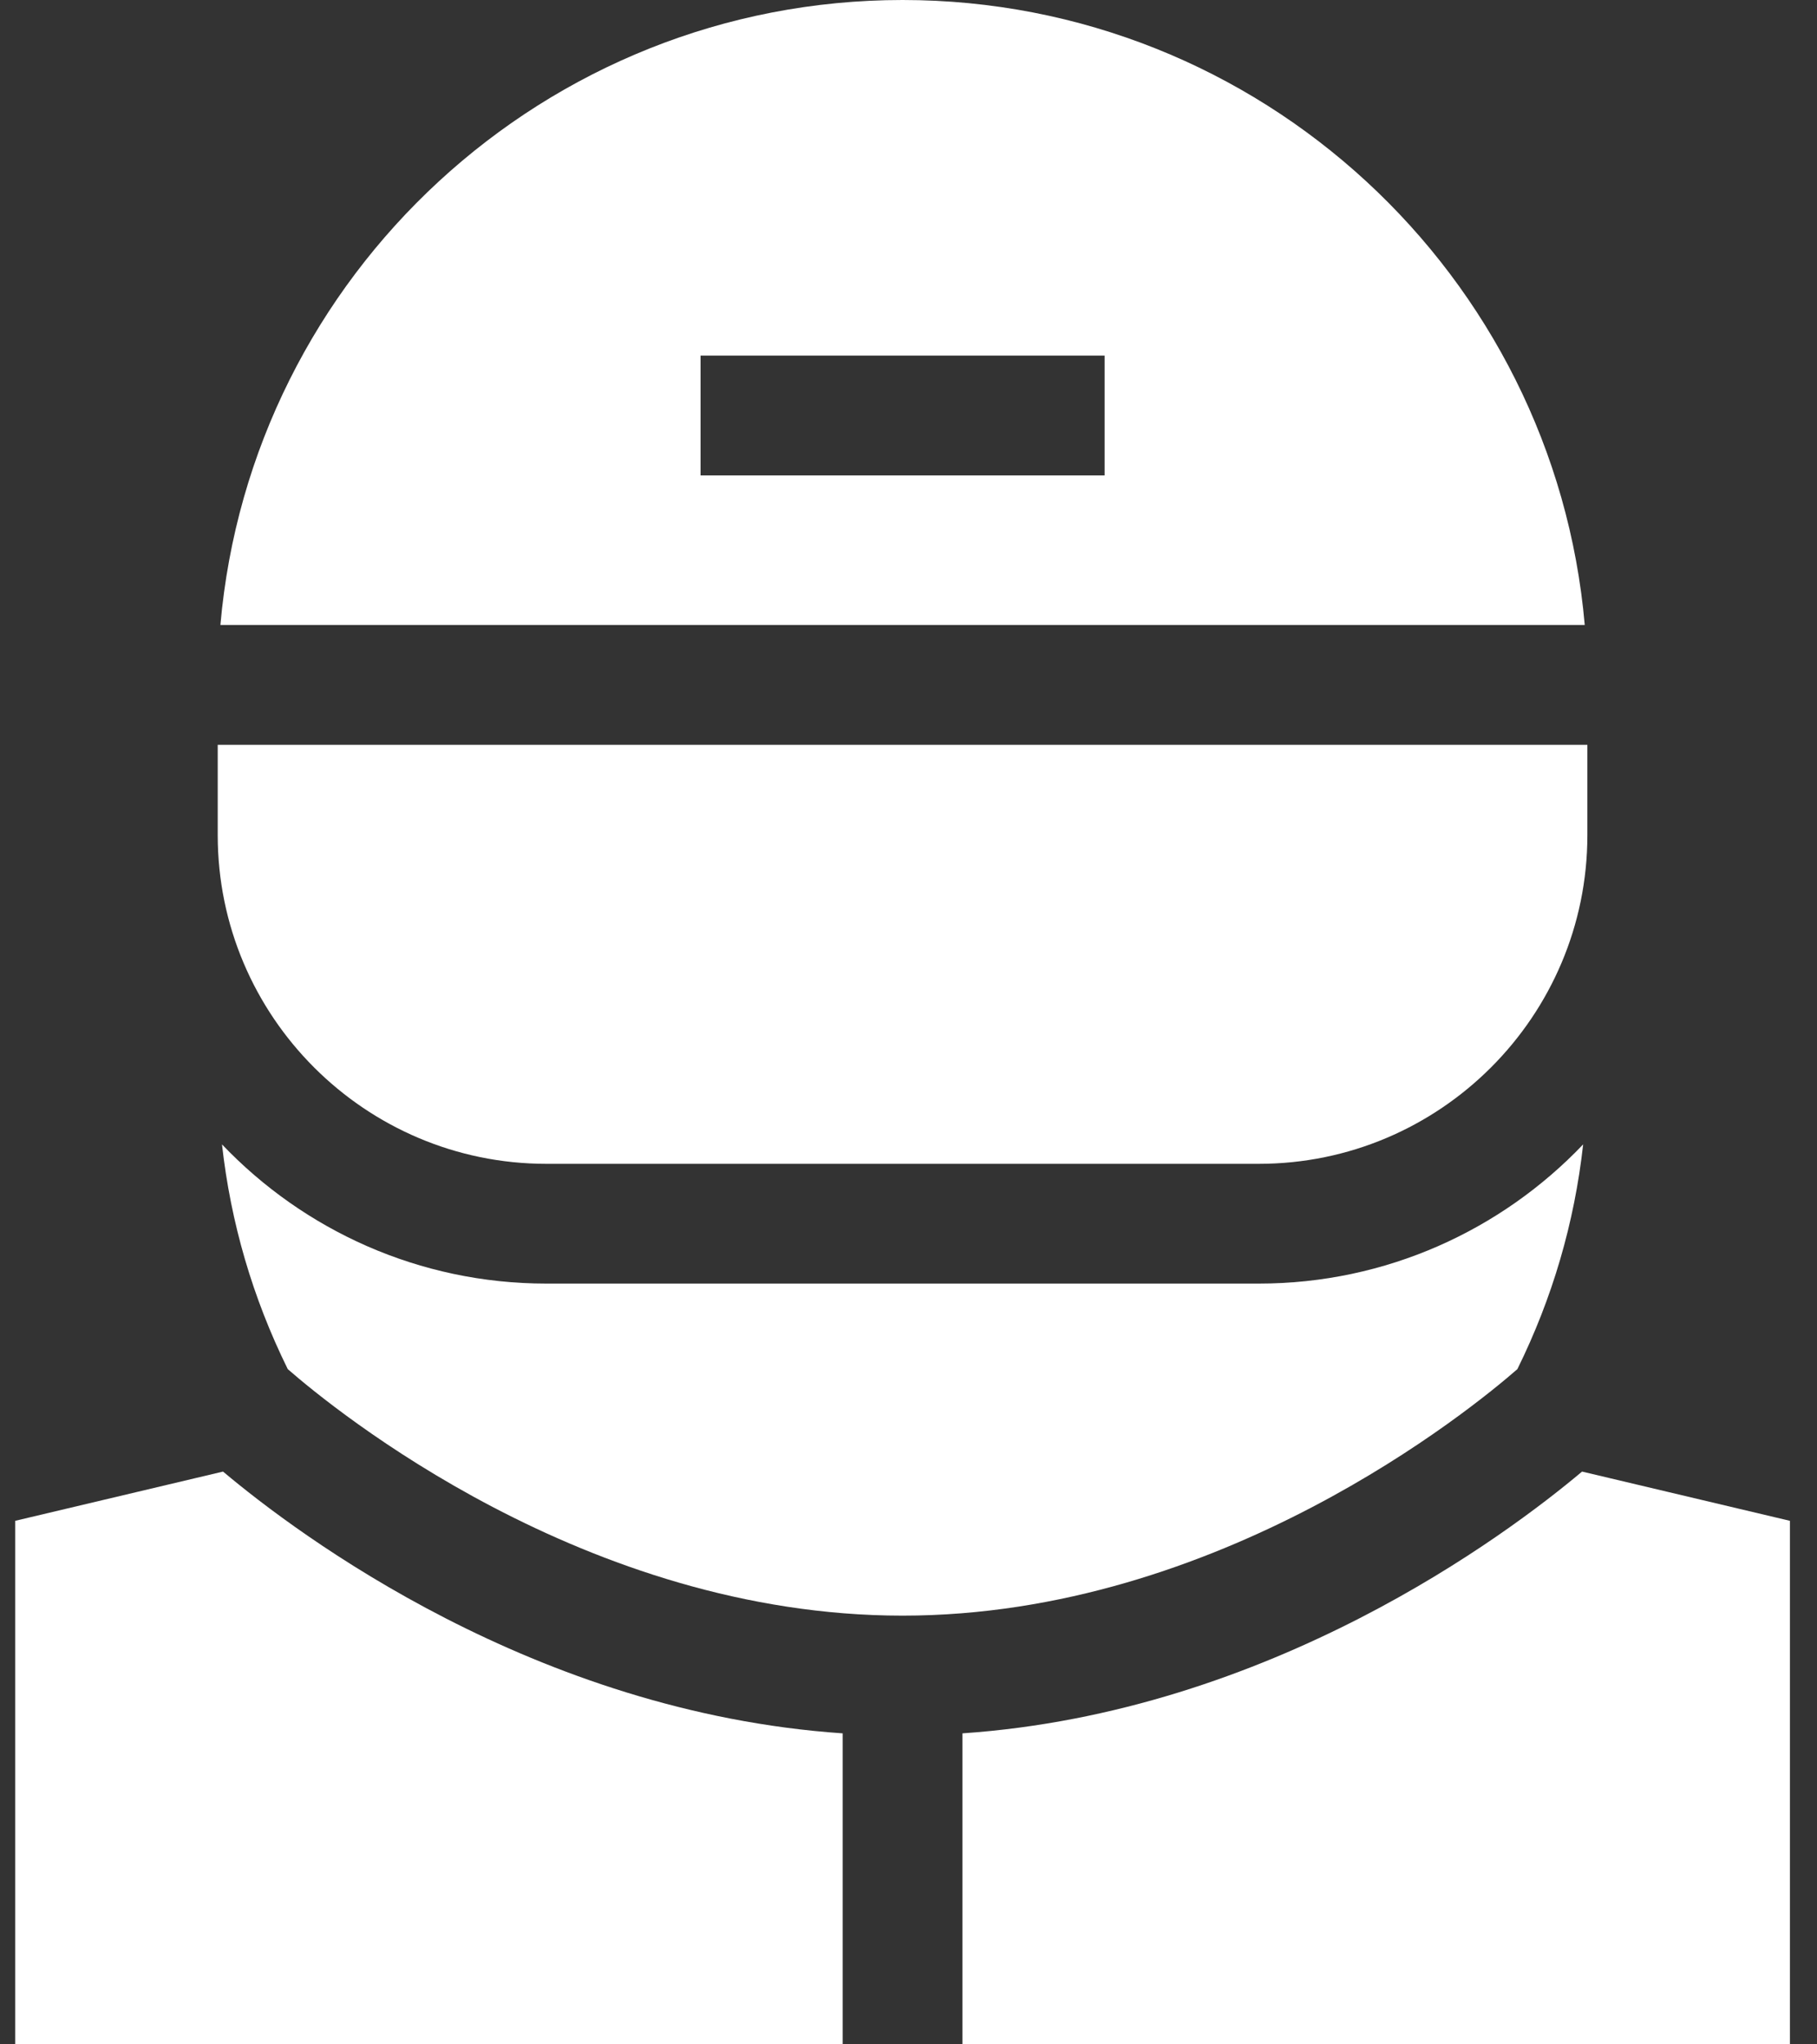 <svg width="40" height="45" viewBox="0 0 40 45" fill="none" xmlns="http://www.w3.org/2000/svg">
<rect x="0" y="0" width="40" height="45" fill="#333333" stroke="none"/>
<path d="M21.188 38.154V45H39.404V33.476L34.828 32.392C33.173 33.784 27.967 37.689 21.188 38.154Z" fill="white"/>
<path d="M18.551 38.154C11.772 37.69 6.565 33.784 4.91 32.392L0.334 33.476V45H18.551V38.154Z" fill="white"/>
<path d="M12.028 25.618H27.71C31.699 25.618 34.945 22.372 34.945 18.383V16.395H4.793V18.383C4.793 22.372 8.039 25.618 12.028 25.618Z" fill="white"/>
<path d="M19.869 35.563C26.852 35.563 32.402 31.012 33.404 30.137C34.177 28.57 34.661 26.913 34.852 25.19C33.053 27.077 30.516 28.254 27.71 28.254H12.029C9.222 28.254 6.686 27.077 4.887 25.19C5.078 26.912 5.562 28.57 6.335 30.137C7.337 31.012 12.886 35.563 19.869 35.563Z" fill="white"/>
<path d="M34.887 13.757C34.217 6.06 27.738 0 19.869 0C12.001 0 5.522 6.06 4.852 13.757H34.887ZM15.422 7.827H24.317V10.464H15.422V7.827Z" fill="white"/>
</svg>
